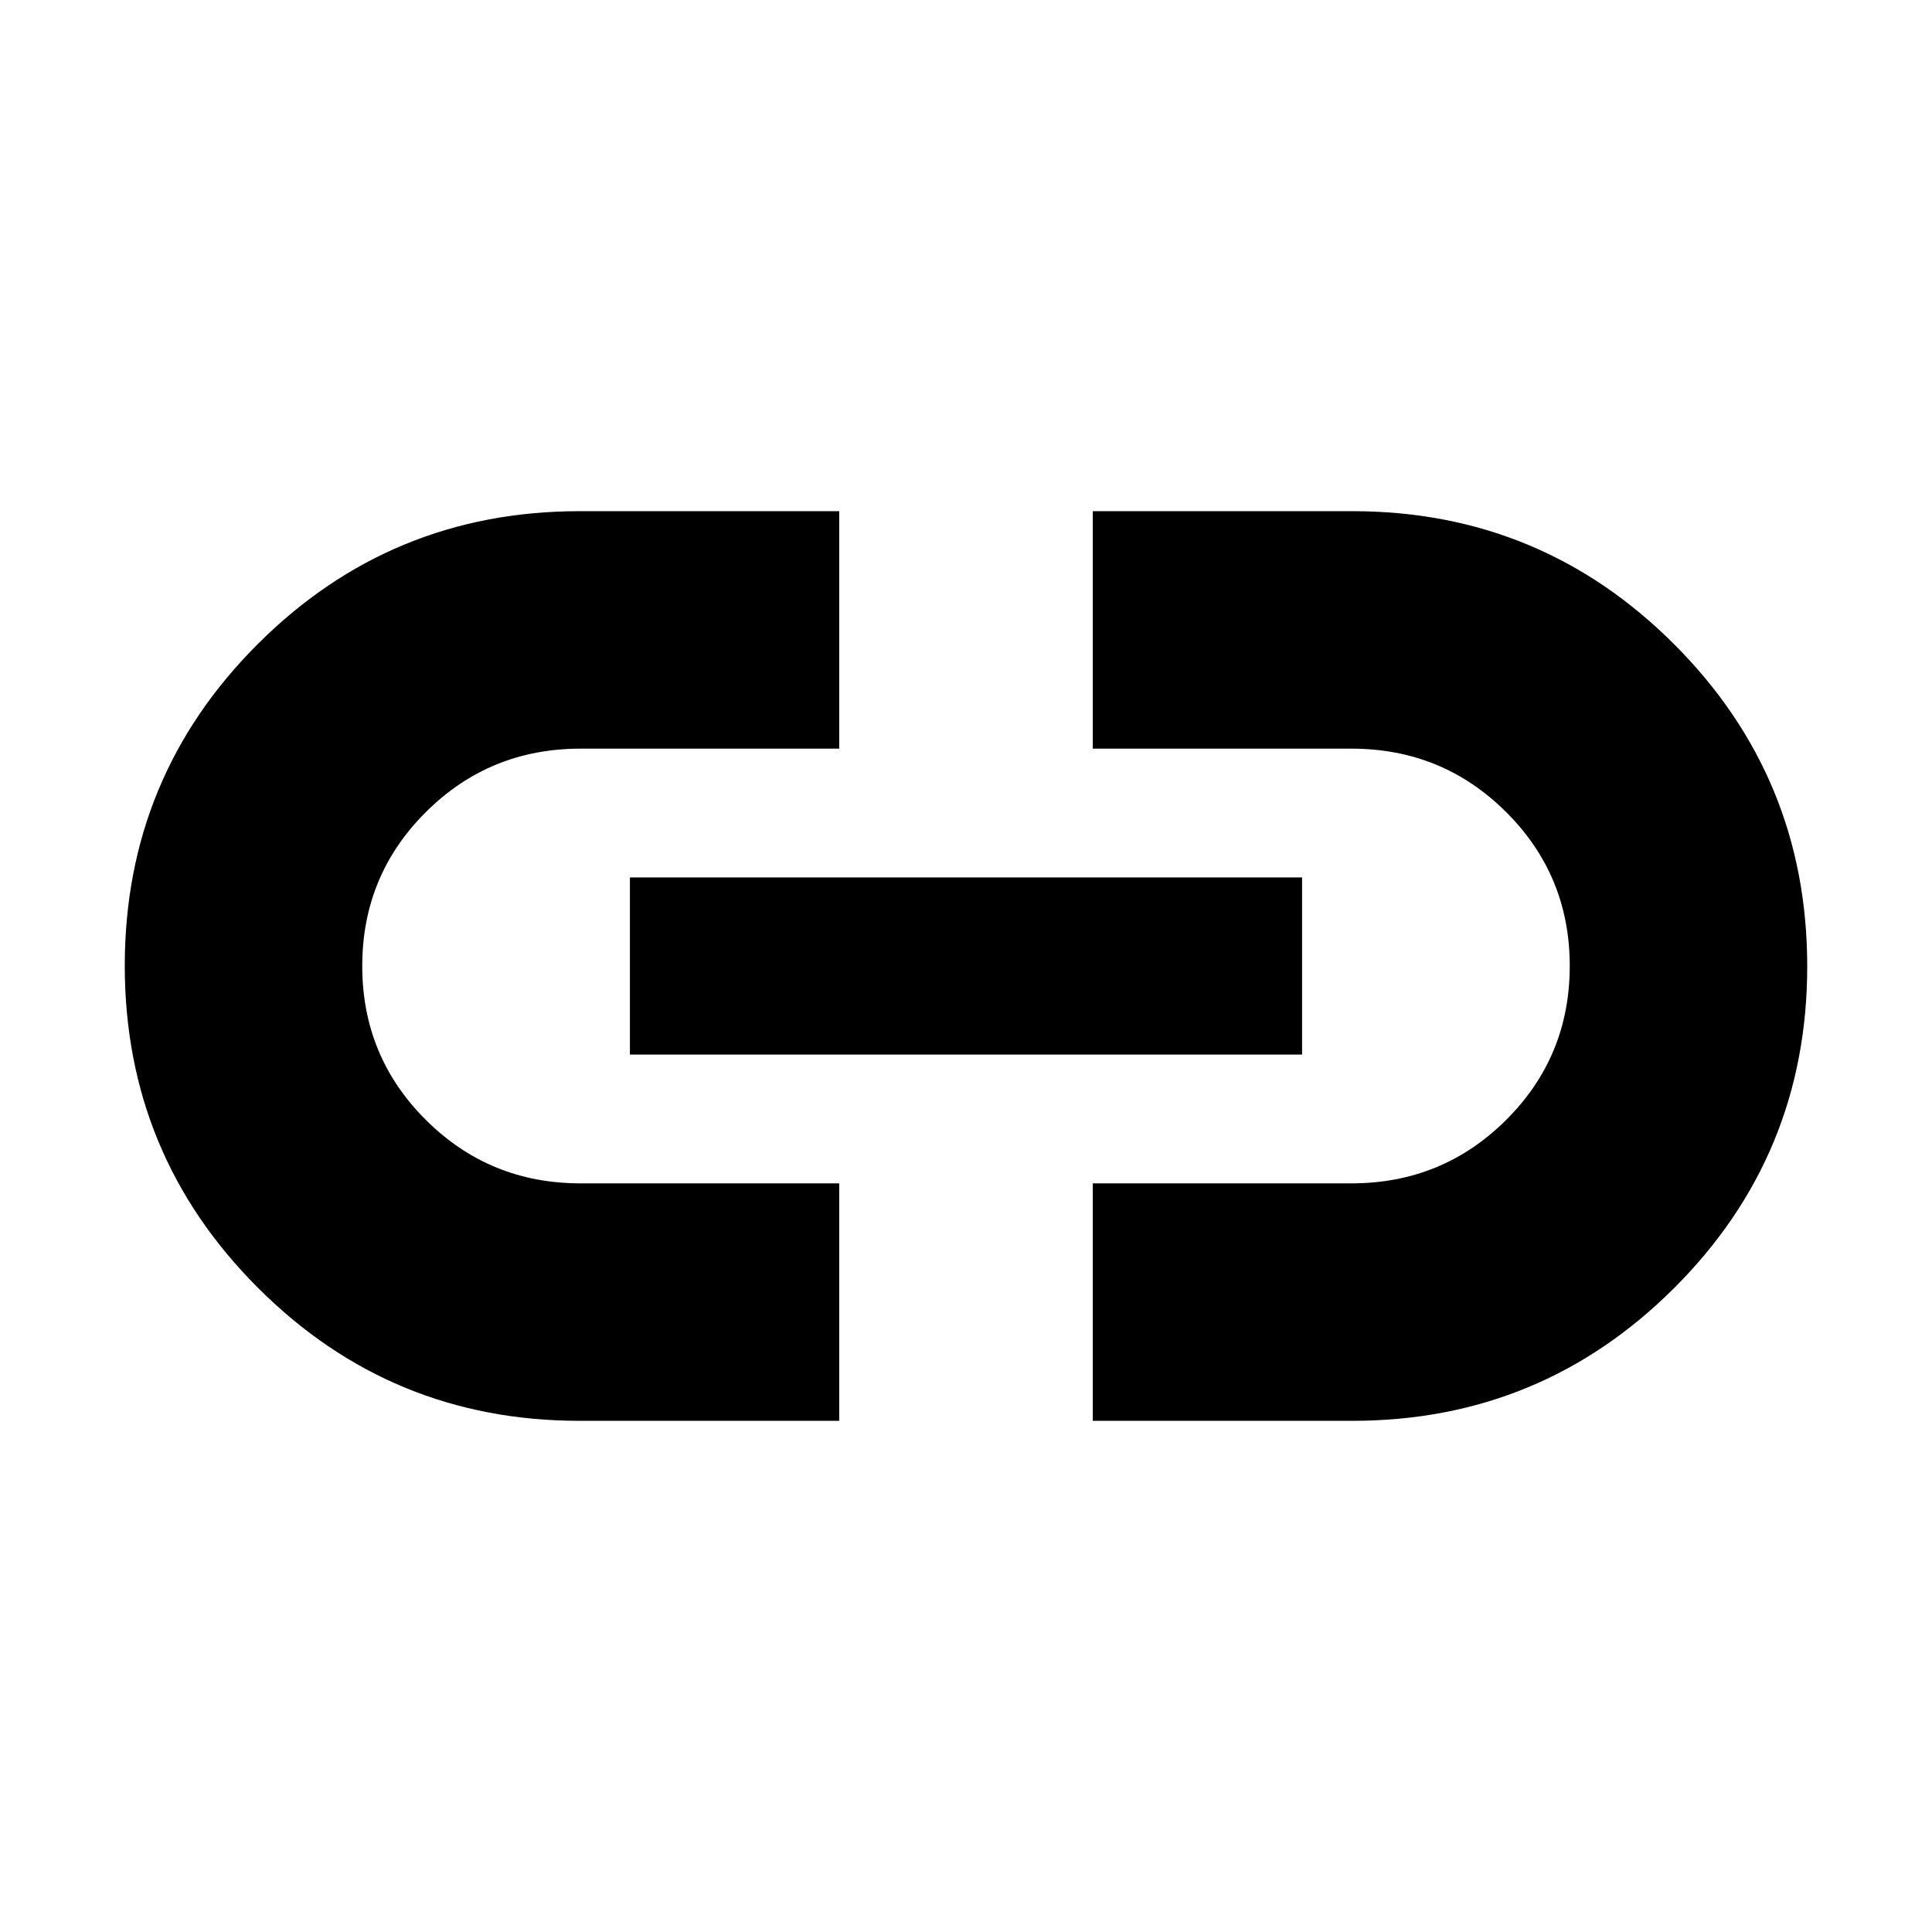 <svg xmlns="http://www.w3.org/2000/svg" height="20" viewBox="0 -960 960 960" width="20"><path d="M417-254H288q-93.79 0-159.89-66.15Q62-386.3 62-480.15T128.11-640q66.1-66 159.89-66h129v118H288.43q-45.18 0-76.8 31.5Q180-525 180-480t31.63 76.5q31.62 31.5 76.8 31.5H417v118ZM313-436v-88h334v88H313Zm230 182v-118h128.57q45.18 0 76.81-31.5Q780-435 780-480t-31.62-76.5Q716.75-588 671.57-588H543v-118h129q93.79 0 159.9 66.15 66.1 66.15 66.1 160T831.9-320q-66.11 66-159.9 66H543Z"/></svg>